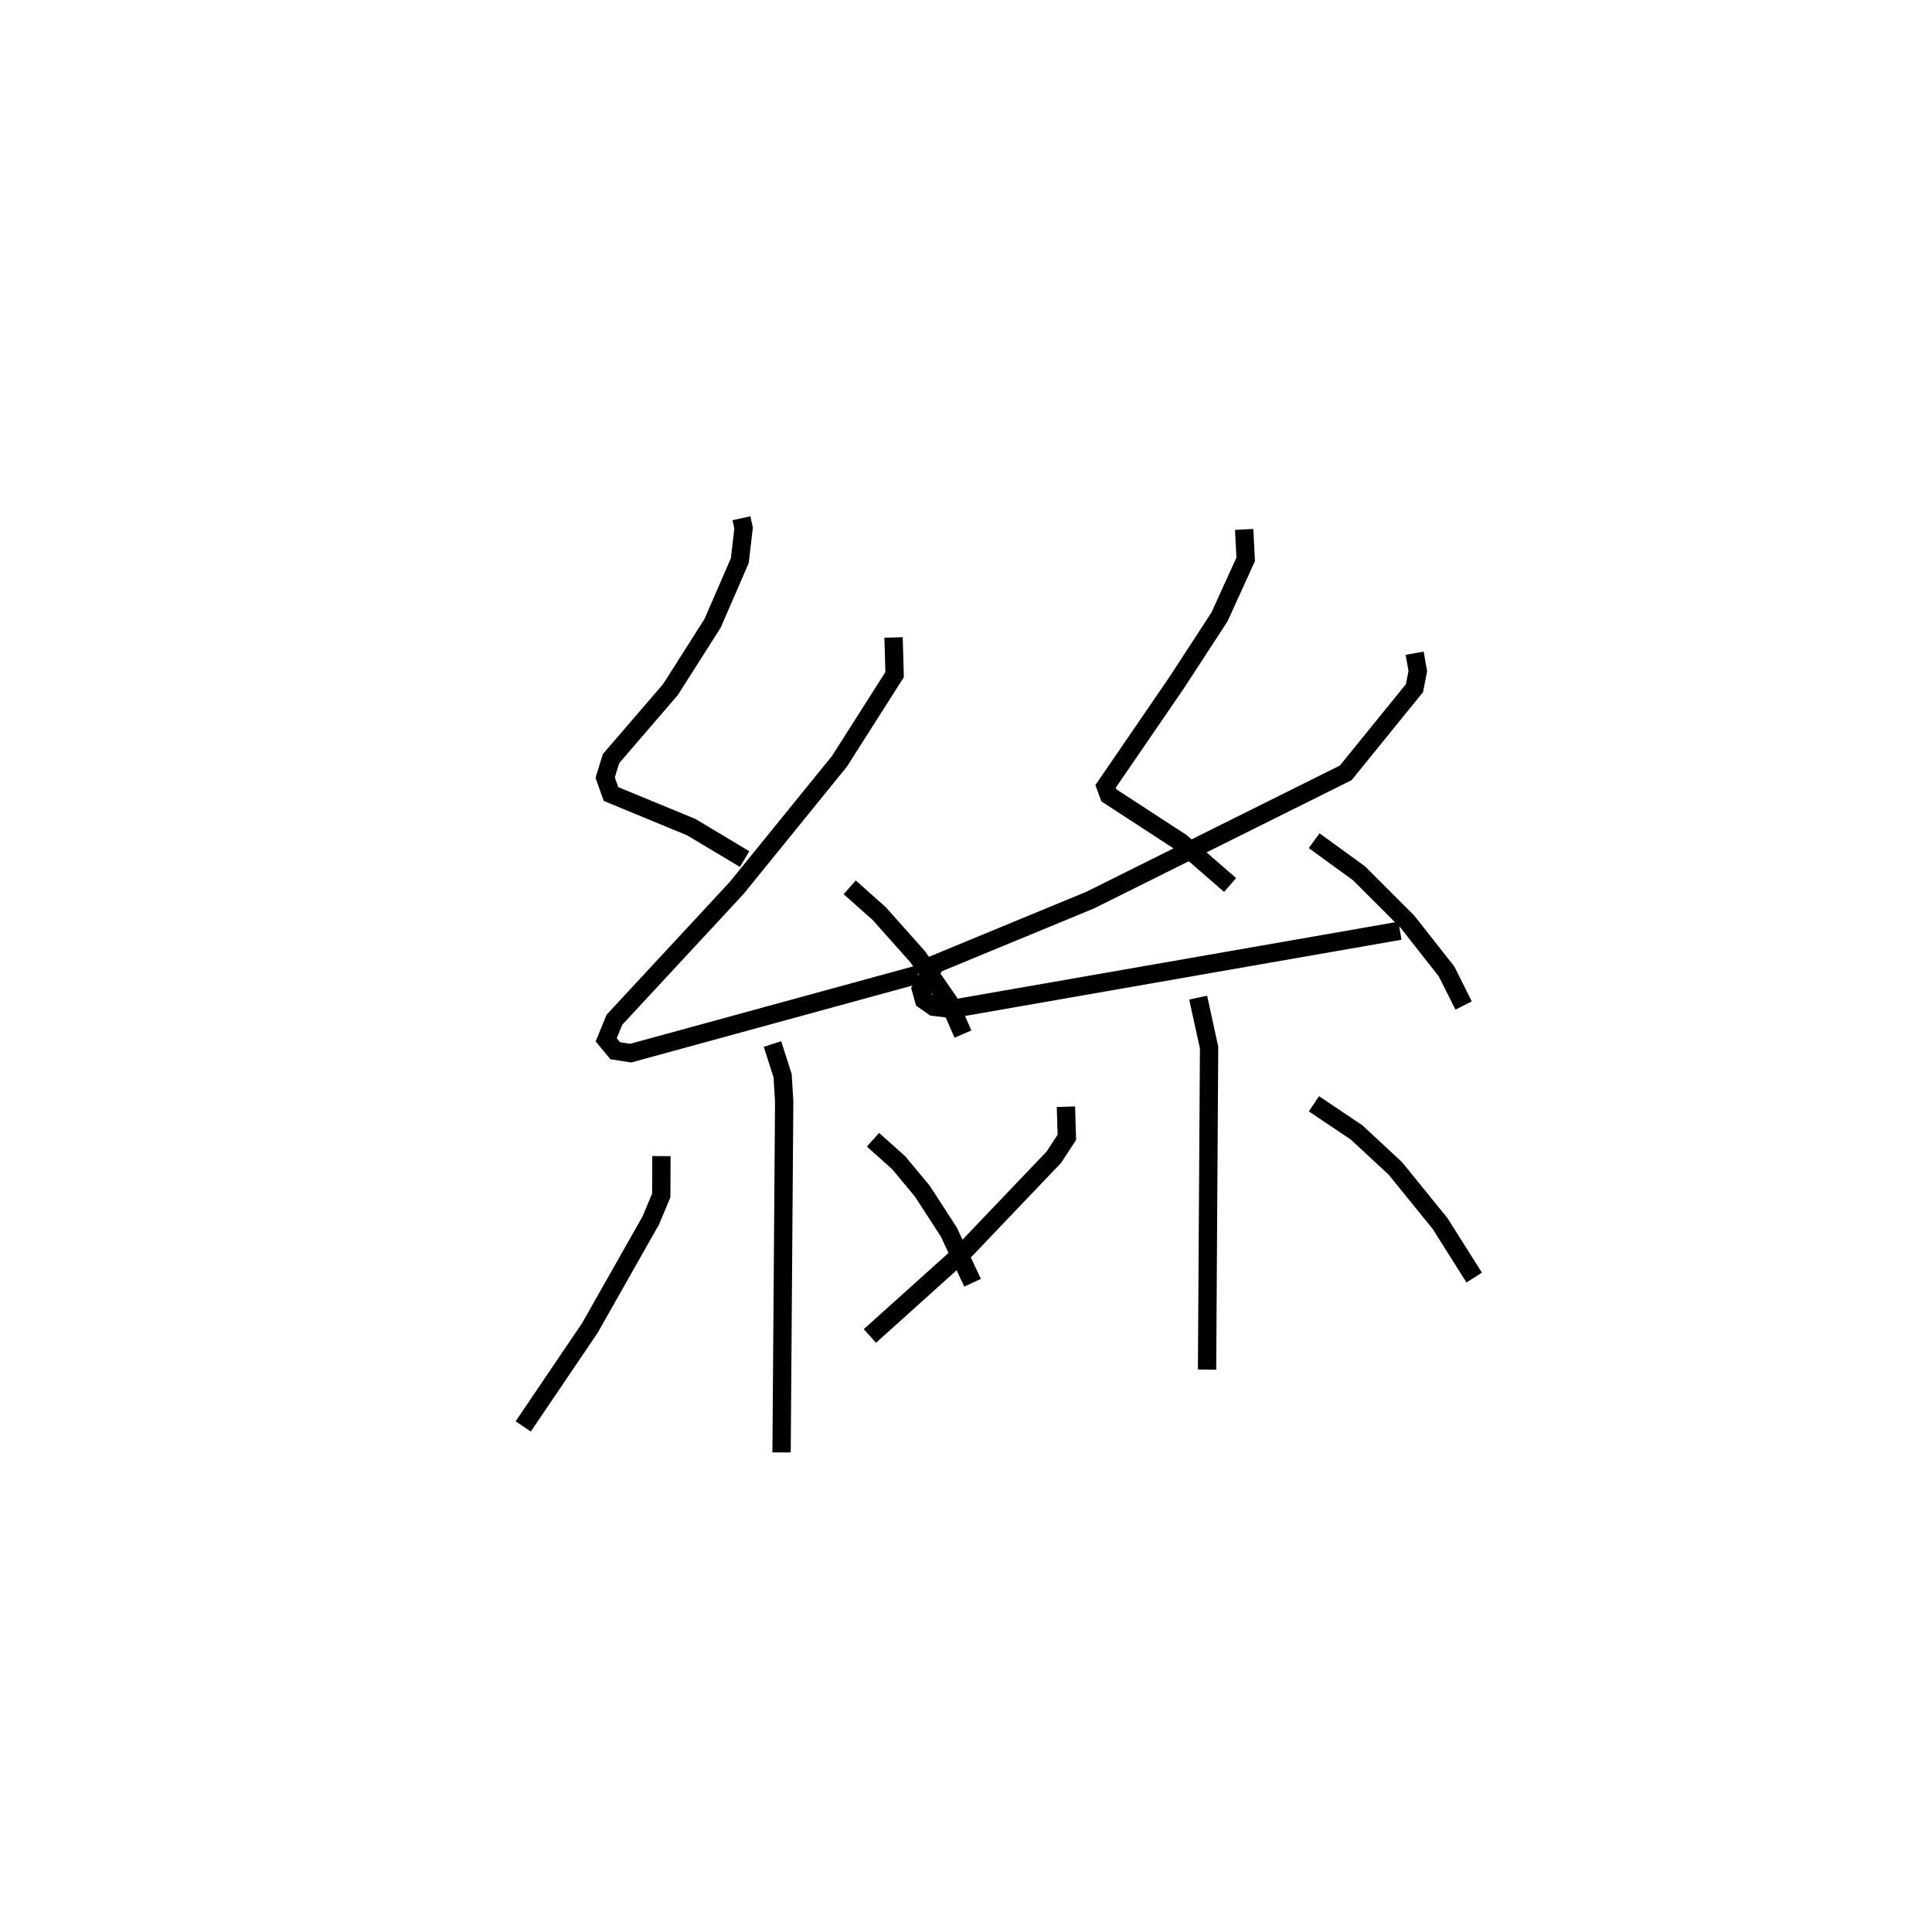 <?xml version="1.0" encoding="utf-8" ?>
<svg baseProfile="full" height="104.304" version="1.1" width="105.513" xmlns="http://www.w3.org/2000/svg" xmlns:ev="http://www.w3.org/2001/xml-events" xmlns:xlink="http://www.w3.org/1999/xlink"><defs /><rect fill="white" height="104.304" width="105.513" x="0" y="0" /><path d="M25,25 m0.0,0.0 m15.492,3.297 l0.118,0.538 -0.206,1.774 l-1.488,3.427 -2.301,3.617 l-3.244,3.768 -0.321,1.038 l0.319,0.896 4.386,1.81 l2.911,1.742 m8.134,-12.101 l0.059,2.028 -3.015,4.736 l-5.611,6.913 -6.679,7.199 l-0.447,1.094 0.494,0.595 l0.844,0.132 15.695,-4.293 m-3.736,-4.761 l1.618,1.44 2.101,2.357 l1.704,2.465 0.763,1.752 m-10.402,0.543 l0.552,1.725 0.087,1.393 l-0.143,19.18 m-6.561,-16.179 l-0.009,2.146 -0.568,1.358 l-3.329,5.877 -3.643,5.379 m19.102,-15.654 l1.407,1.258 1.286,1.547 l1.452,2.24 1.294,2.766 m14.832,-41.135 l0.085,1.63 -1.43,3.145 l-2.345,3.599 -3.876,5.655 l0.181,0.493 3.936,2.563 l2.683,2.331 m10.077,-12.656 l0.172,0.976 -0.179,0.929 l-3.756,4.627 -13.956,6.948 l-8.454,3.491 -0.788,1.372 l0.165,0.591 0.531,0.371 l0.999,0.118 24.464,-4.272 m-4.686,-4.915 l2.457,1.785 2.631,2.631 l2.142,2.722 0.934,1.862 m-14.498,-0.43 l0.596,2.728 -0.111,17.581 m-7.707,-14.353 l0.05,1.67 -0.709,1.085 l-4.879,5.113 -5.168,4.649 m24.25,-12.678 l2.333,1.567 2.116,1.964 l2.446,3.016 1.858,2.942 " fill="none" stroke="black" stroke-width="1" /></svg>